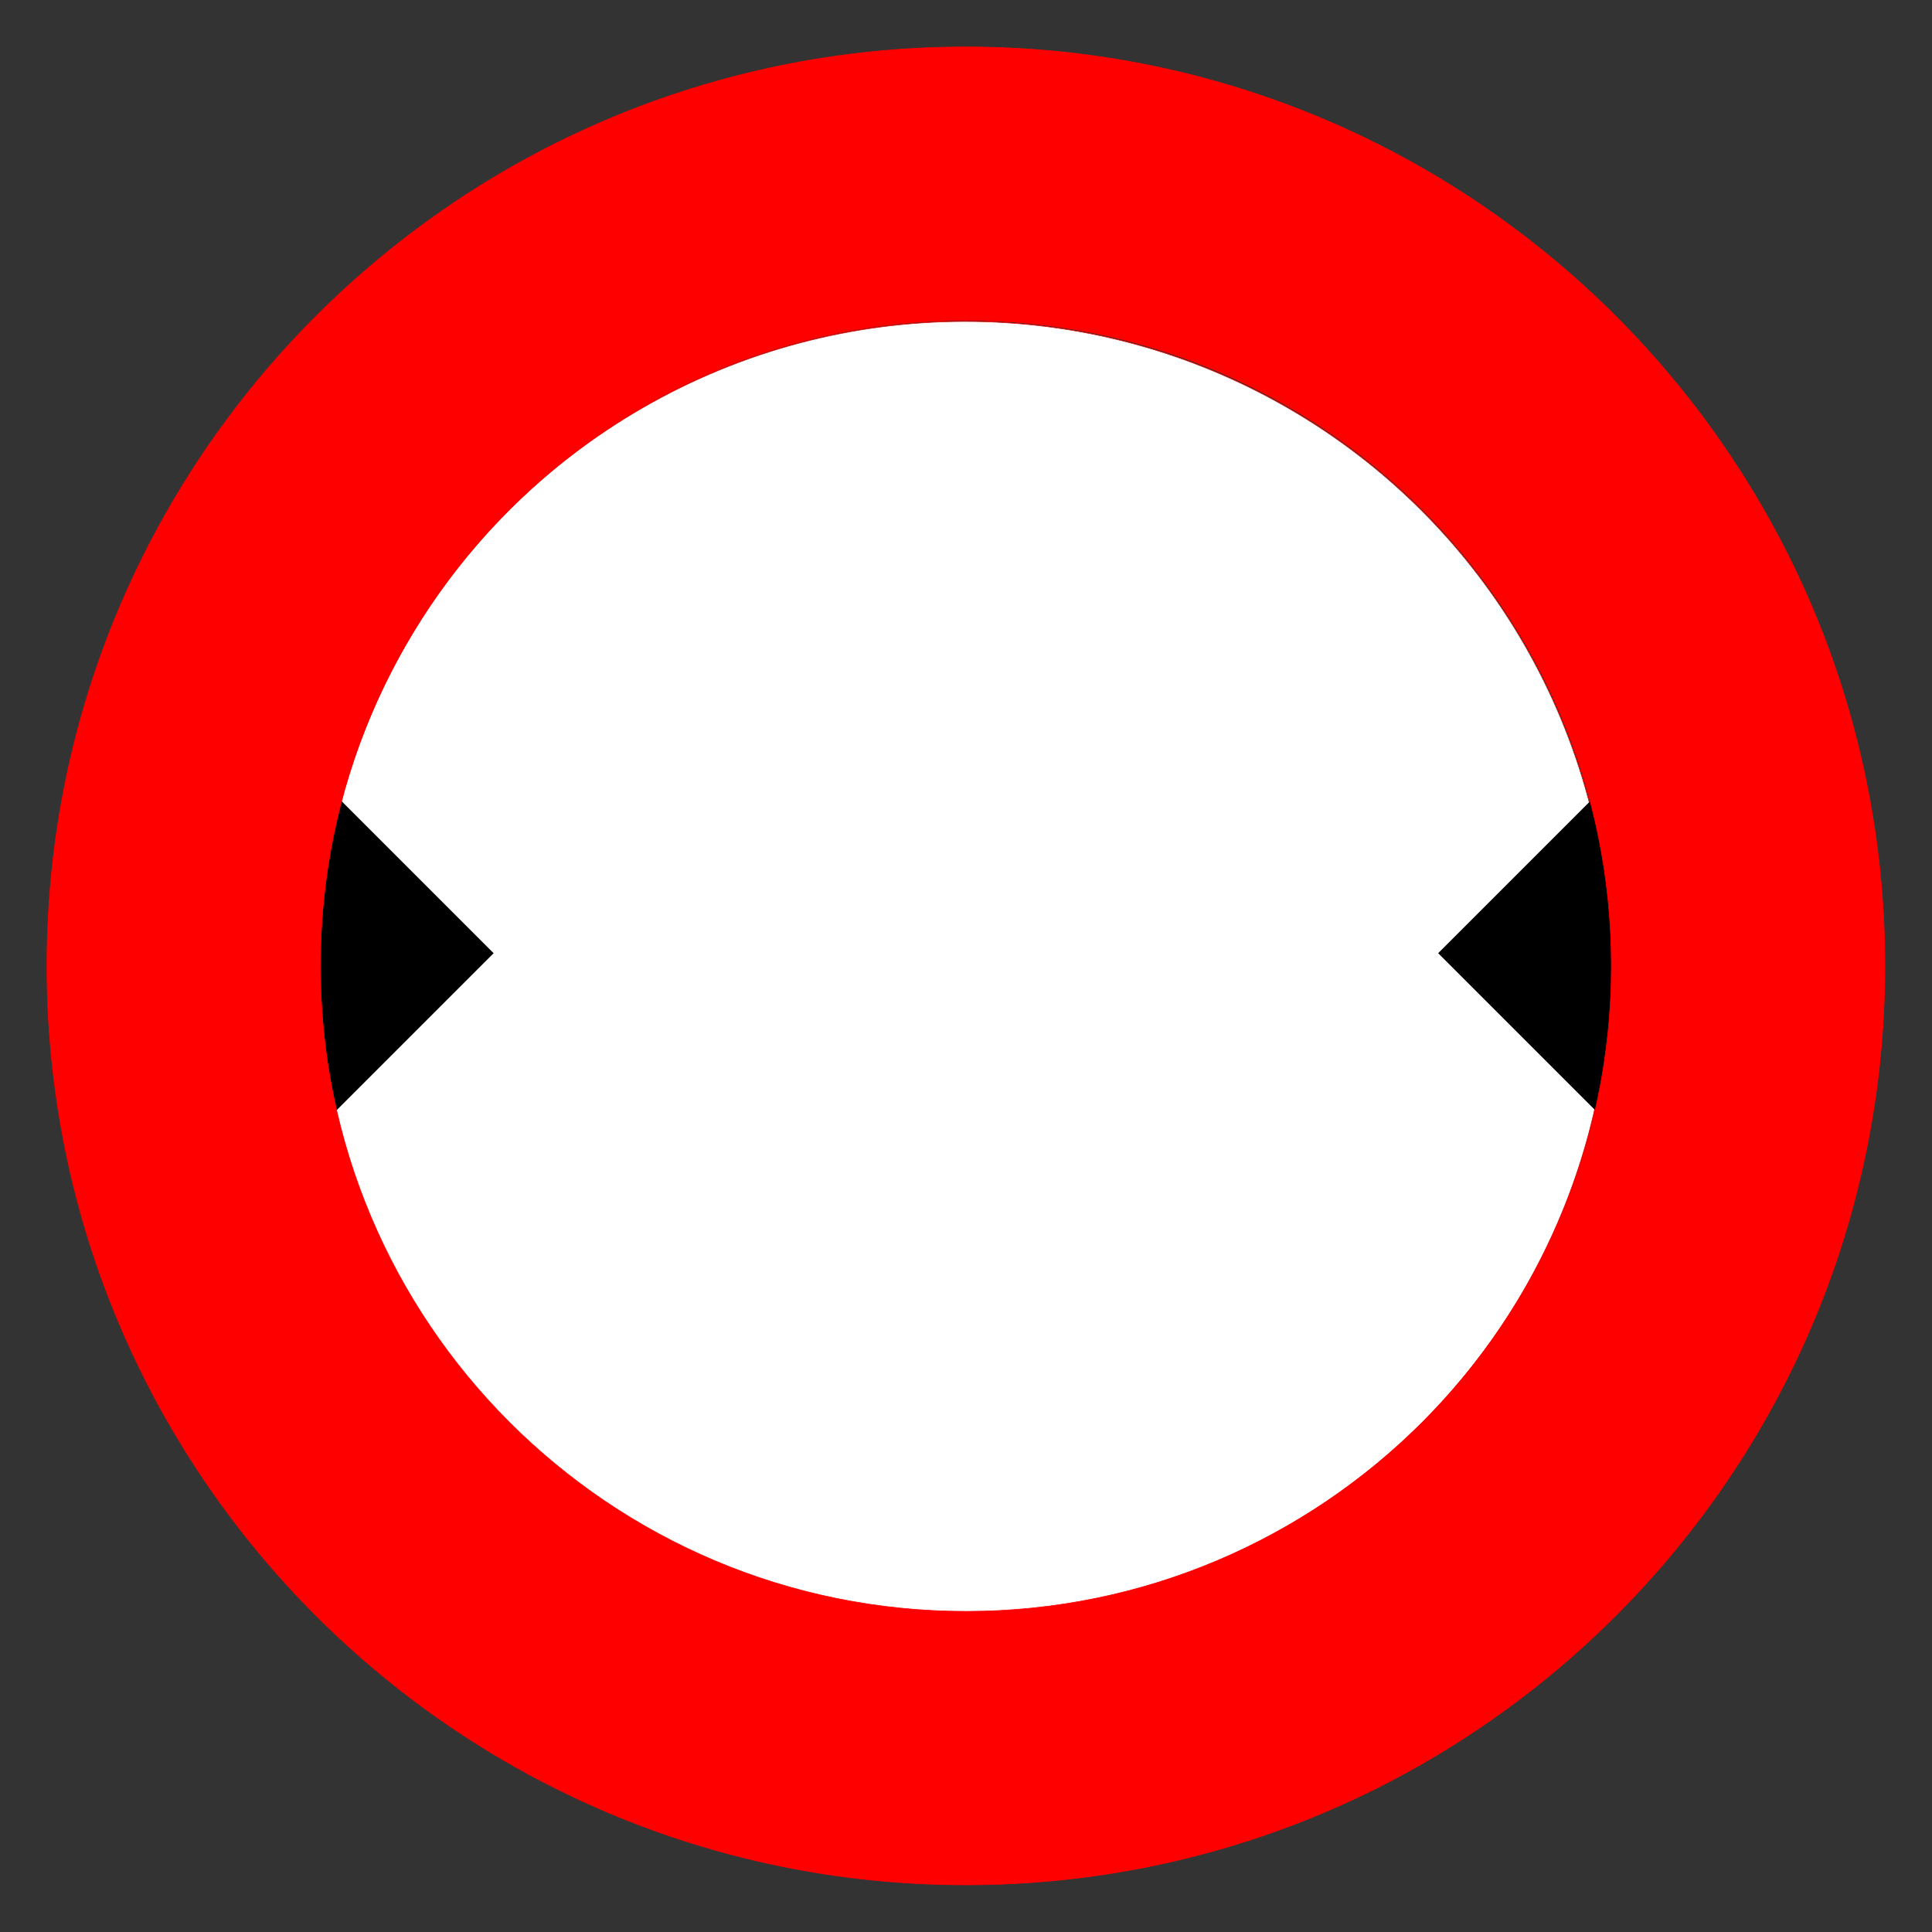 <?xml version="1.0" encoding="UTF-8" standalone="no"?>
<!-- Generator: Adobe Illustrator 16.0.2, SVG Export Plug-In . SVG Version: 6.00 Build 0)  -->

<svg
   xmlns:dc="http://purl.org/dc/elements/1.1/"
   xmlns:cc="http://creativecommons.org/ns#"
   xmlns:rdf="http://www.w3.org/1999/02/22-rdf-syntax-ns#"
   xmlns:svg="http://www.w3.org/2000/svg"
   xmlns="http://www.w3.org/2000/svg"
   xmlns:sodipodi="http://sodipodi.sourceforge.net/DTD/sodipodi-0.dtd"
   xmlns:inkscape="http://www.inkscape.org/namespaces/inkscape"
   version="1.1"
   id="Ebene_1"
   x="0px"
   y="0px"
   width="576px"
   height="576px"
   viewBox="0 0 576 576"
   style="enable-background:new 0 0 576 576;"
   xml:space="preserve"
   inkscape:version="0.92.3 (2405546, 2018-03-11)"
   sodipodi:docname="France_road_sign_B11.svg"><rect x="0" y="0" width="576" height="576" fill="#333333" stroke="none"/><defs
     id="defs23" /><sodipodi:namedview
     pagecolor="#ffffff"
     bordercolor="#666666"
     borderopacity="1"
     objecttolerance="10"
     gridtolerance="10"
     guidetolerance="10"
     inkscape:pageopacity="0"
     inkscape:pageshadow="2"
     inkscape:window-width="2511"
     inkscape:window-height="1576"
     id="namedview21"
     showgrid="false"
     inkscape:zoom="0.97314399"
     inkscape:cx="-353.73443"
     inkscape:cy="288.53104"
     inkscape:window-x="49"
     inkscape:window-y="24"
     inkscape:window-maximized="1"
     inkscape:current-layer="Ebene_1" /><circle
     style="fill:#ffffff;stroke:#ff0000;stroke-width:0.176;stroke-linecap:round;stroke-linejoin:round"
     cx="287.727"
     cy="288.273"
     r="192.438"
     id="circle881" /><g
     id="g848"
     transform="rotate(90,292.729,283.532)"><rect
       transform="rotate(-45)"
       y="244.949"
       x="103.158"
       height="66.794"
       width="66.794"
       id="rect814"
       style="fill:#000000;fill-opacity:1;stroke:none;stroke-width:7.559;stroke-miterlimit:4;stroke-dasharray:none;stroke-opacity:0" /><rect
       transform="rotate(-45)"
       y="510.865"
       x="-162.758"
       height="66.794"
       width="66.794"
       id="rect814-7"
       style="fill:#000000;fill-opacity:1;stroke:none;stroke-width:7.559;stroke-miterlimit:4;stroke-dasharray:none;stroke-opacity:0" /></g><path
     style="fill:#ff0000;stroke:#ff0000;stroke-width:0.176;stroke-linecap:round;stroke-linejoin:round"
     d="m 561.951,287.969 c 0,-151.316 -122.667,-273.982 -273.982,-273.982 -151.316,0 -273.982,122.666 -273.982,273.982 0,151.315 122.666,273.981 273.982,273.981 151.315,0 273.982,-122.666 273.982,-273.981 z m -466.421,0 c 0,-106.28 86.158,-192.438 192.438,-192.438 106.28,0 192.438,86.157 192.438,192.438 0,106.281 -86.157,192.438 -192.438,192.438 -106.281,-10e-4 -192.438,-86.159 -192.438,-192.438 z"
     id="path7"
     inkscape:connector-curvature="0" /></svg>